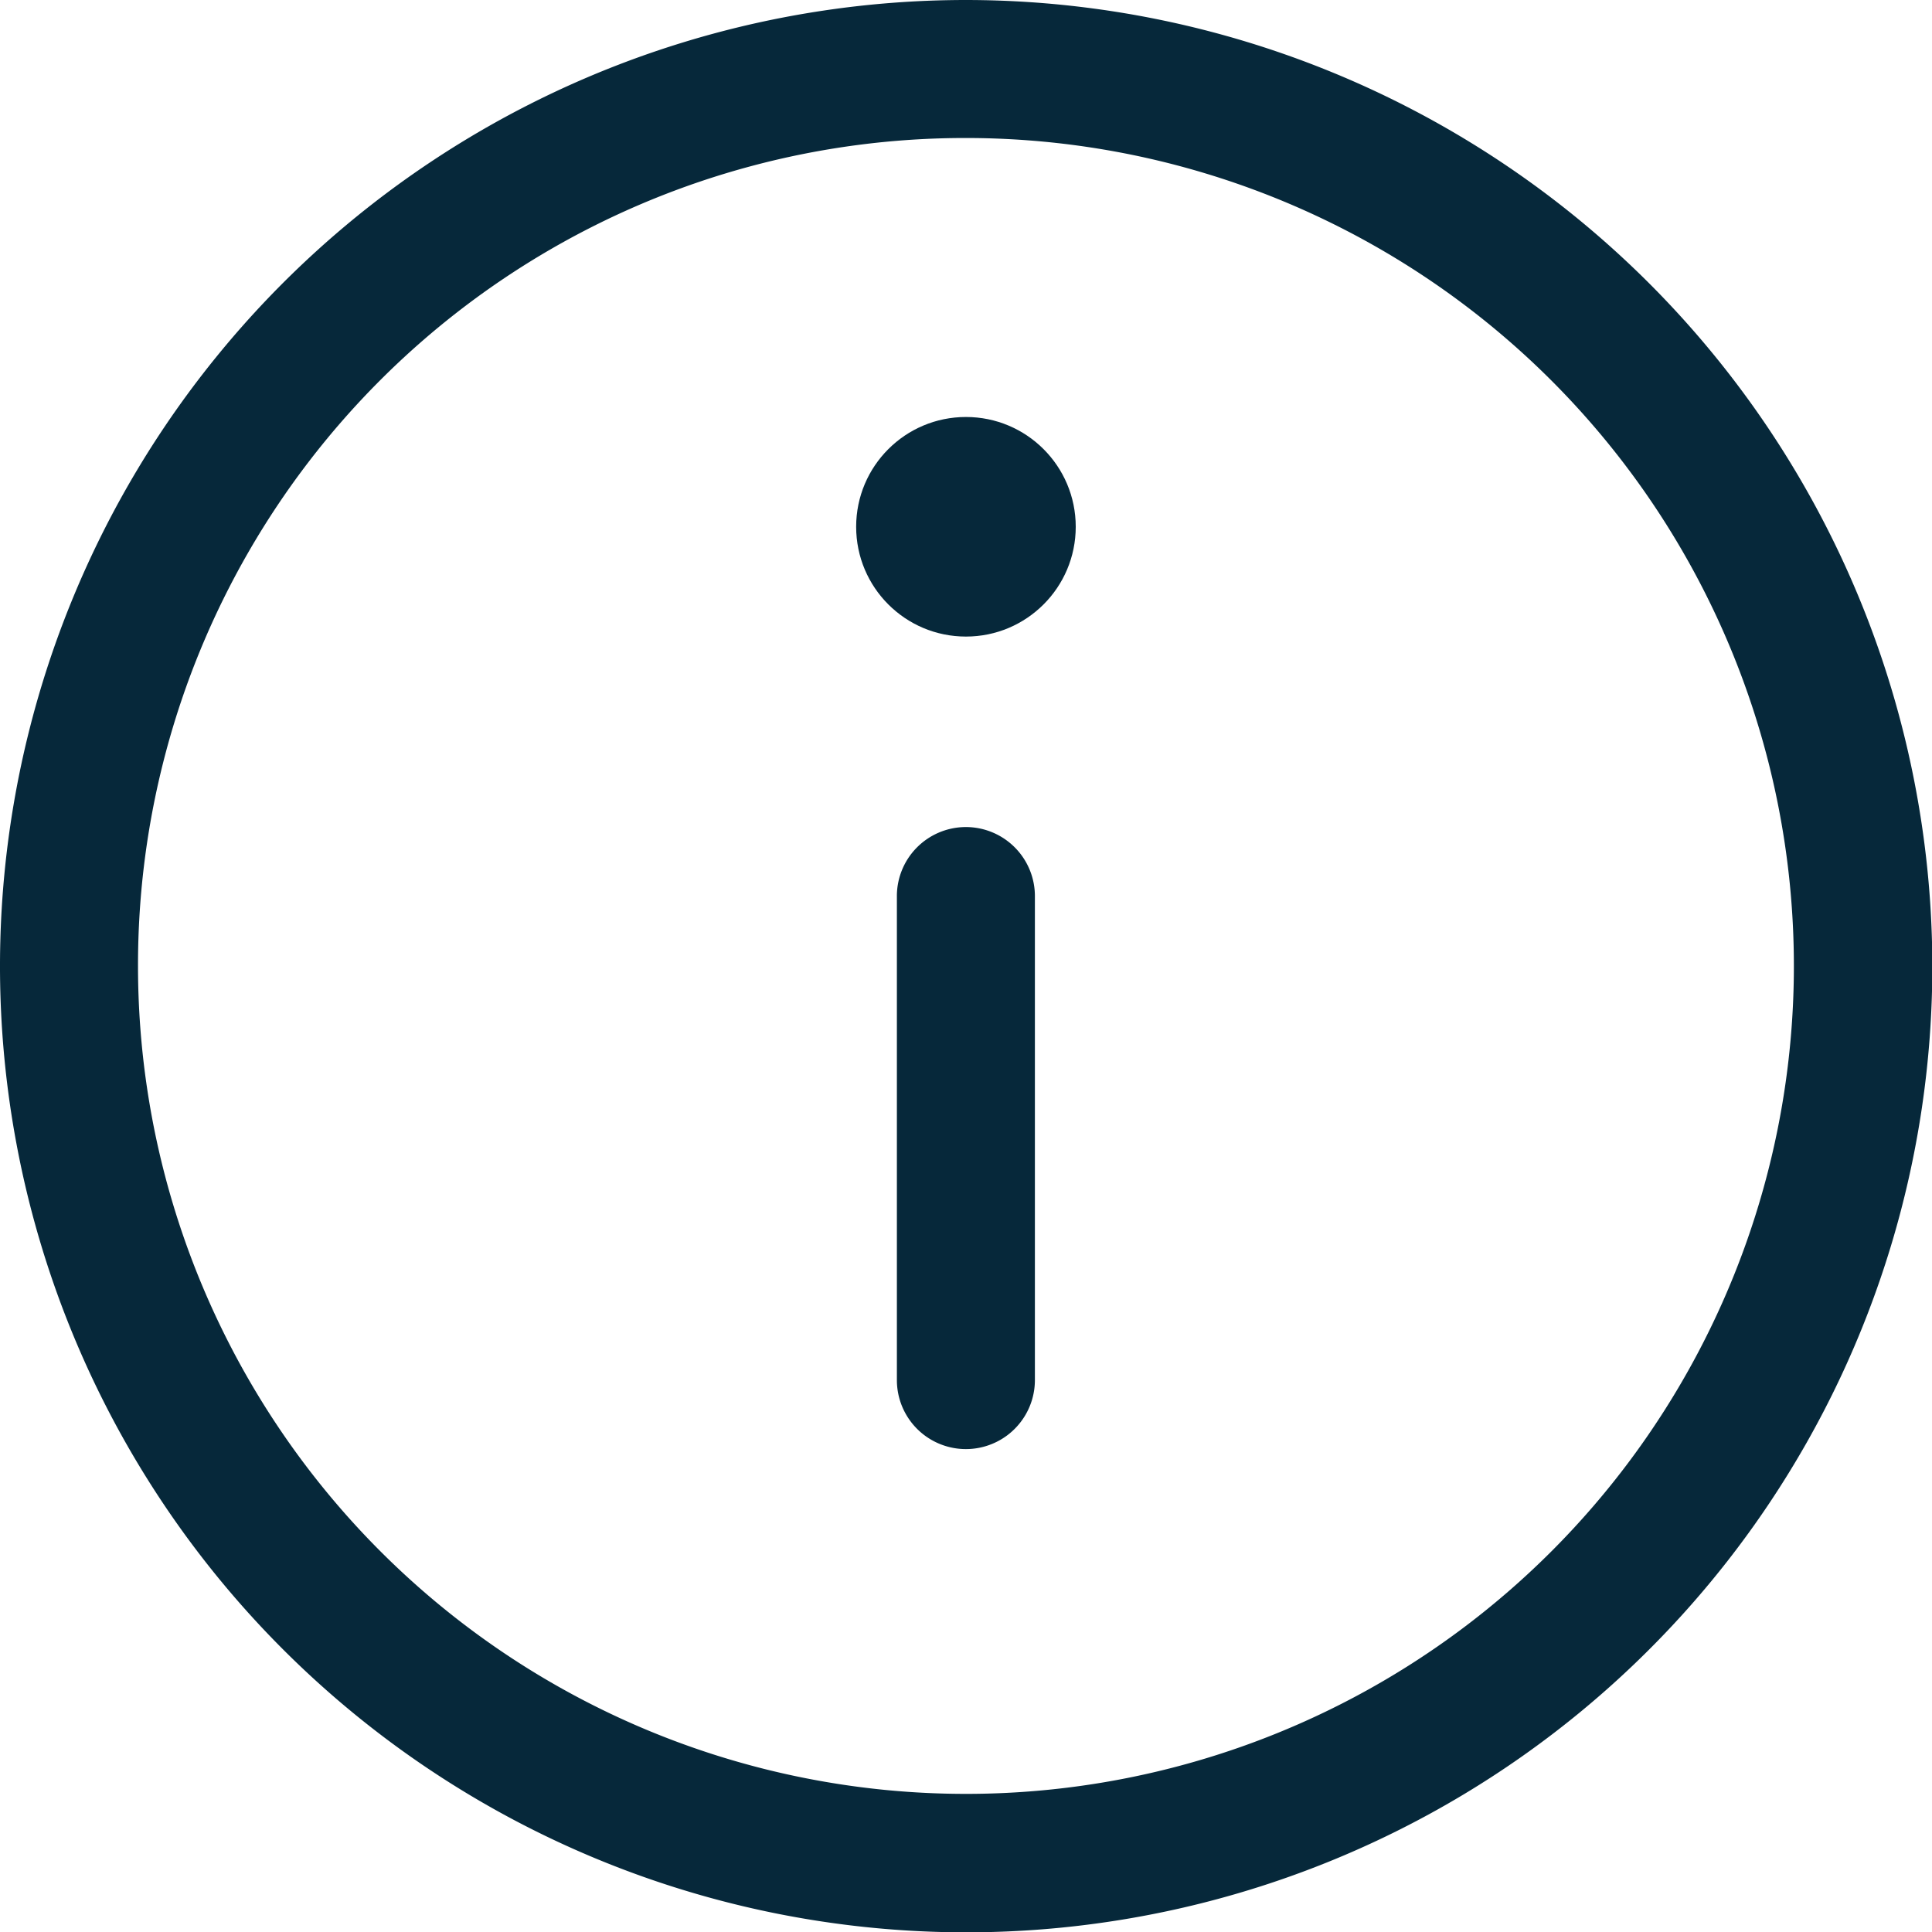 <svg xmlns="http://www.w3.org/2000/svg" width="17.597" height="17.597" viewBox="0 0 17.597 17.597">
  <g id="noun_Info_1126705" transform="translate(-1.375 -1.375)">
    <path id="Path_156" data-name="Path 156" d="M15.618,13.986a.629.629,0,0,0-.619.637v4.4a.628.628,0,1,0,1.257,0v-4.4a.629.629,0,0,0-.638-.637Z" transform="translate(-5.455 -5.078)" fill="#06283a"/>
    <circle id="Ellipse_19" data-name="Ellipse 19" cx="1" cy="1" r="1" transform="translate(9.173 5.173)" fill="#06283a"/>
    <path id="Path_157" data-name="Path 157" d="M10.8,2a8.8,8.8,0,1,0,8.8,8.8A8.808,8.808,0,0,0,10.8,2Zm0,1.257A7.541,7.541,0,1,1,3.257,10.8,7.532,7.532,0,0,1,10.8,3.257Z" transform="translate(-0.625 -0.625)" fill="#06283a"/>
  </g>
</svg>
